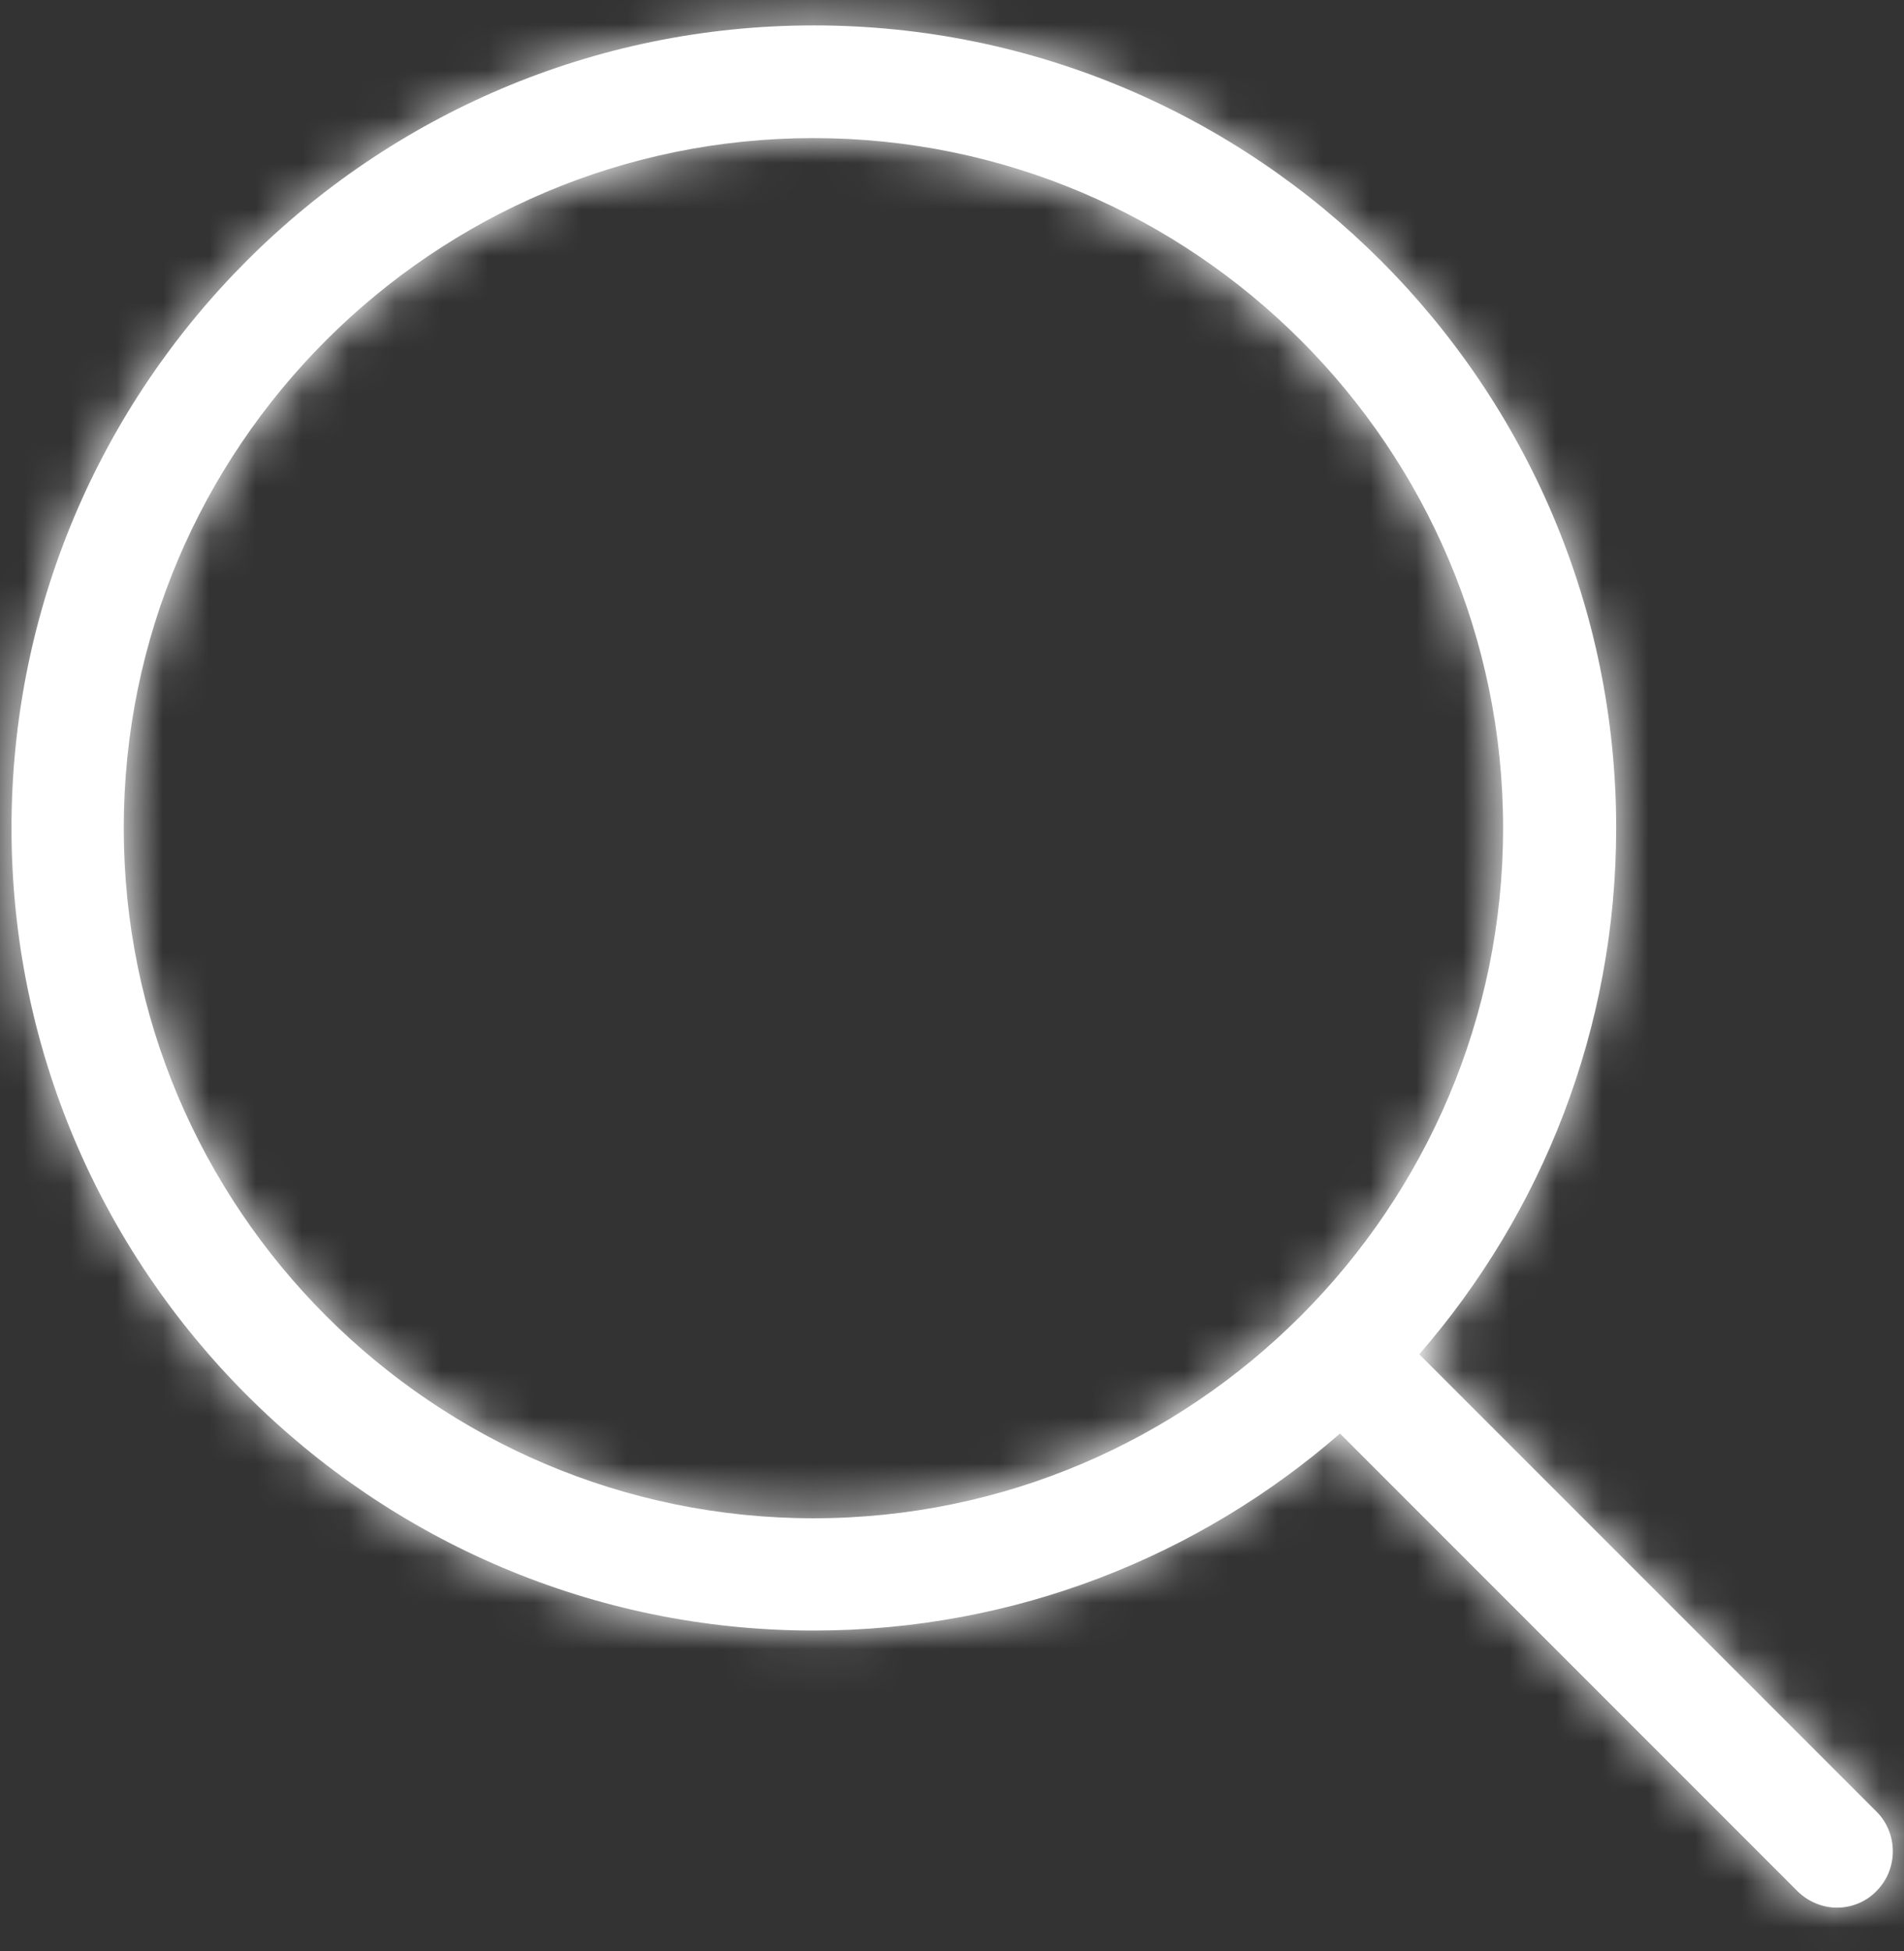 <svg xmlns="http://www.w3.org/2000/svg" width="41" height="42" viewBox="0 0 41 42" fill="none">
  <rect x="0" y="0" width="41" height="42" fill="#333333" stroke="none"/>
  <mask id="path-1-inside-1_2_59" fill="white">
    <path d="M40.409 39.001L30.562 29.154C33.203 26.117 34.802 22.155 34.802 17.825C34.802 8.292 27.049 0.547 17.525 0.547C7.993 0.547 0.248 8.301 0.248 17.825C0.248 27.348 8.002 35.102 17.525 35.102C21.856 35.102 25.818 33.502 28.855 30.861L38.702 40.708C38.935 40.942 39.25 41.067 39.555 41.067C39.861 41.067 40.175 40.951 40.409 40.708C40.876 40.241 40.876 39.468 40.409 39.001ZM2.665 17.825C2.665 9.631 9.331 2.973 17.516 2.973C25.71 2.973 32.367 9.64 32.367 17.825C32.367 26.009 25.71 32.685 17.516 32.685C9.331 32.685 2.665 26.018 2.665 17.825Z"/>
  </mask>
  <path d="M40.409 39.001L30.562 29.154C33.203 26.117 34.802 22.155 34.802 17.825C34.802 8.292 27.049 0.547 17.525 0.547C7.993 0.547 0.248 8.301 0.248 17.825C0.248 27.348 8.002 35.102 17.525 35.102C21.856 35.102 25.818 33.502 28.855 30.861L38.702 40.708C38.935 40.942 39.25 41.067 39.555 41.067C39.861 41.067 40.175 40.951 40.409 40.708C40.876 40.241 40.876 39.468 40.409 39.001ZM2.665 17.825C2.665 9.631 9.331 2.973 17.516 2.973C25.71 2.973 32.367 9.64 32.367 17.825C32.367 26.009 25.71 32.685 17.516 32.685C9.331 32.685 2.665 26.018 2.665 17.825Z" fill="white"/>
  <path d="M40.409 39.001L35.763 43.646H35.763L40.409 39.001ZM30.562 29.154L25.605 24.843L21.583 29.466L25.916 33.799L30.562 29.154ZM34.802 17.825H41.372H34.802ZM28.855 30.861L33.5 26.216L29.167 21.883L24.543 25.904L28.855 30.861ZM38.702 40.708L34.056 45.353L38.702 40.708ZM40.409 40.708L35.763 36.063L35.72 36.107L35.677 36.151L40.409 40.708ZM17.516 32.685V39.254V32.685ZM45.054 34.356L35.207 24.509L25.916 33.799L35.763 43.646L45.054 34.356ZM35.518 33.465C39.157 29.282 41.372 23.803 41.372 17.825H28.233C28.233 20.507 27.249 22.953 25.605 24.843L35.518 33.465ZM41.372 17.825C41.372 4.662 30.675 -6.022 17.525 -6.022V7.117C23.423 7.117 28.233 11.922 28.233 17.825H41.372ZM17.525 -6.022C4.362 -6.022 -6.321 4.675 -6.321 17.825H6.817C6.817 11.927 11.623 7.117 17.525 7.117V-6.022ZM-6.321 17.825C-6.321 30.976 4.373 41.671 17.525 41.671V28.532C11.63 28.532 6.817 23.72 6.817 17.825H-6.321ZM17.525 41.671C23.504 41.671 28.983 39.456 33.166 35.818L24.543 25.904C22.653 27.548 20.207 28.532 17.525 28.532V41.671ZM24.209 35.506L34.056 45.353L43.347 36.063L33.5 26.216L24.209 35.506ZM34.056 45.353C35.515 46.812 37.498 47.637 39.555 47.637V34.498C41.001 34.498 42.355 35.071 43.347 36.063L34.056 45.353ZM39.555 47.637C41.5 47.637 43.571 46.894 45.141 45.265L35.677 36.151C36.779 35.007 38.221 34.498 39.555 34.498V47.637ZM45.054 45.353C48.087 42.321 48.087 37.388 45.054 34.356L35.763 43.646C33.665 41.548 33.665 38.161 35.763 36.063L45.054 45.353ZM9.234 17.825C9.234 13.261 12.957 9.543 17.516 9.543V-3.596C5.706 -3.596 -3.904 6 -3.904 17.825H9.234ZM17.516 9.543C22.079 9.543 25.798 13.265 25.798 17.825H38.937C38.937 6.014 29.341 -3.596 17.516 -3.596V9.543ZM25.798 17.825C25.798 22.389 22.074 26.116 17.516 26.116V39.254C29.346 39.254 38.937 29.63 38.937 17.825H25.798ZM17.516 26.116C12.962 26.116 9.234 22.393 9.234 17.825H-3.904C-3.904 29.644 5.701 39.254 17.516 39.254V26.116Z" fill="white" mask="url(#path-1-inside-1_2_59)"/>
</svg>